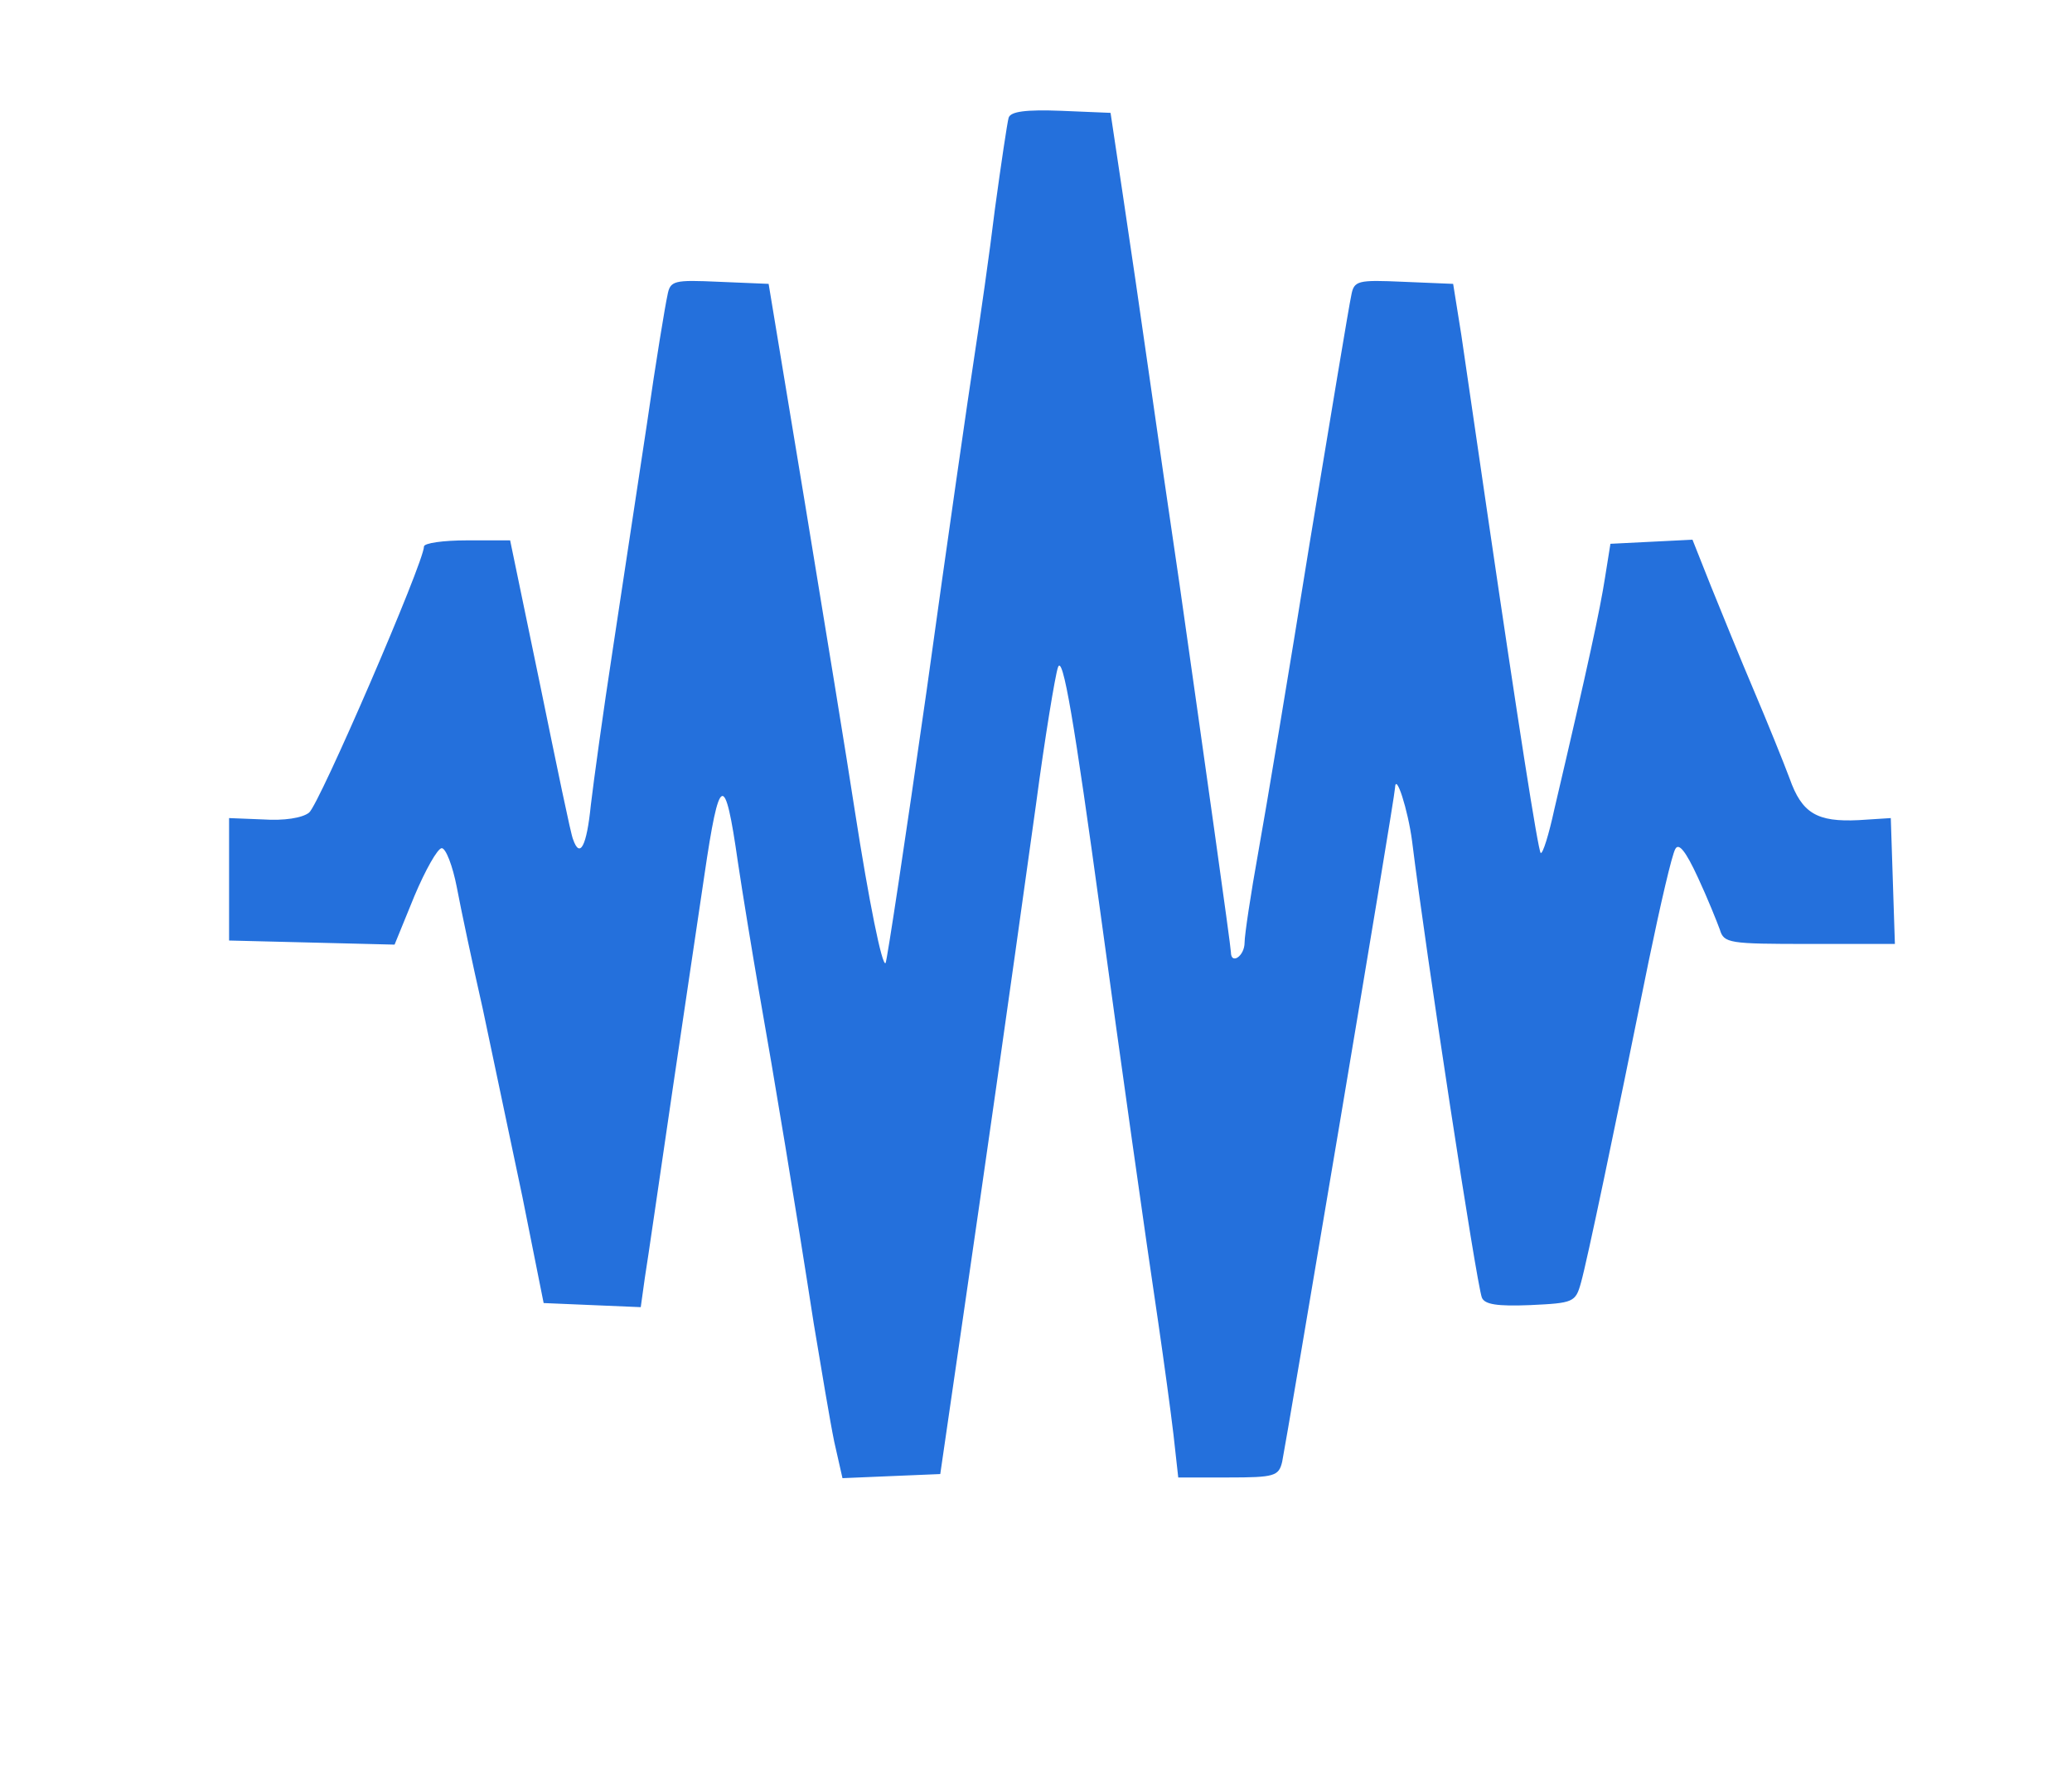 <?xml version="1.0" standalone="no"?>
<!DOCTYPE svg PUBLIC "-//W3C//DTD SVG 20010904//EN"
 "http://www.w3.org/TR/2001/REC-SVG-20010904/DTD/svg10.dtd">
<svg version="1.0" xmlns="http://www.w3.org/2000/svg"
 width="303pt" height="258pt" viewBox="0 0 303 258"
 preserveAspectRatio="xMidYMid meet">

<g transform="translate(0,258) scale(0.1,-0.1)"
fill="#2470dc" stroke="none">
<path d="M1475 2408 c-2 -7 -11 -67 -20 -133 -8 -66 -22 -163 -30 -215 -8 -52
-40 -273 -70 -490 -31 -217 -58 -396 -60 -398 -5 -5 -24 88 -45 223 -11 72
-44 274 -73 450 l-53 320 -72 3 c-67 3 -72 2 -76 -20 -3 -13 -17 -97 -30 -188
-14 -91 -36 -239 -50 -330 -14 -91 -28 -193 -32 -227 -6 -60 -16 -79 -26 -50
-3 6 -24 108 -48 225 l-44 212 -63 0 c-35 0 -63 -4 -63 -9 0 -23 -153 -377
-168 -389 -10 -8 -37 -12 -67 -10 l-50 2 0 -89 0 -90 121 -3 121 -3 29 71 c16
38 34 70 40 70 6 0 16 -26 22 -57 6 -32 23 -112 38 -178 14 -66 40 -190 58
-275 l31 -155 71 -3 71 -3 6 43 c4 24 22 149 41 278 19 129 40 269 46 310 22
150 30 153 49 20 7 -47 21 -132 31 -190 22 -124 54 -317 80 -485 11 -66 24
-144 30 -173 l12 -53 71 3 72 3 32 220 c33 227 65 450 108 759 13 98 28 188
32 200 7 22 24 -79 63 -364 27 -199 66 -475 84 -595 8 -55 18 -128 22 -162 l7
-63 73 0 c68 0 74 2 79 23 5 23 165 972 165 985 1 24 19 -32 25 -78 20 -162
94 -646 102 -667 4 -10 22 -13 71 -11 63 3 66 4 74 33 9 32 48 218 99 470 17
82 34 156 39 164 5 9 15 -3 33 -42 14 -30 28 -65 32 -76 6 -20 13 -21 131 -21
l125 0 -3 92 -3 92 -47 -3 c-61 -3 -83 10 -101 61 -9 24 -32 81 -52 128 -20
47 -48 116 -63 153 l-27 68 -60 -3 -60 -3 -8 -50 c-7 -45 -24 -125 -74 -338
-8 -37 -17 -66 -20 -64 -4 5 -33 190 -78 497 -15 102 -32 219 -38 260 l-12 75
-72 3 c-68 3 -73 2 -77 -20 -3 -13 -30 -176 -61 -363 -30 -187 -64 -390 -75
-451 -11 -61 -20 -121 -20 -132 0 -20 -20 -33 -20 -14 0 8 -40 291 -75 537
-14 94 -34 233 -45 310 -11 77 -28 194 -38 260 l-18 120 -72 3 c-52 2 -74 -1
-77 -10z"/>
</g>
</svg>
